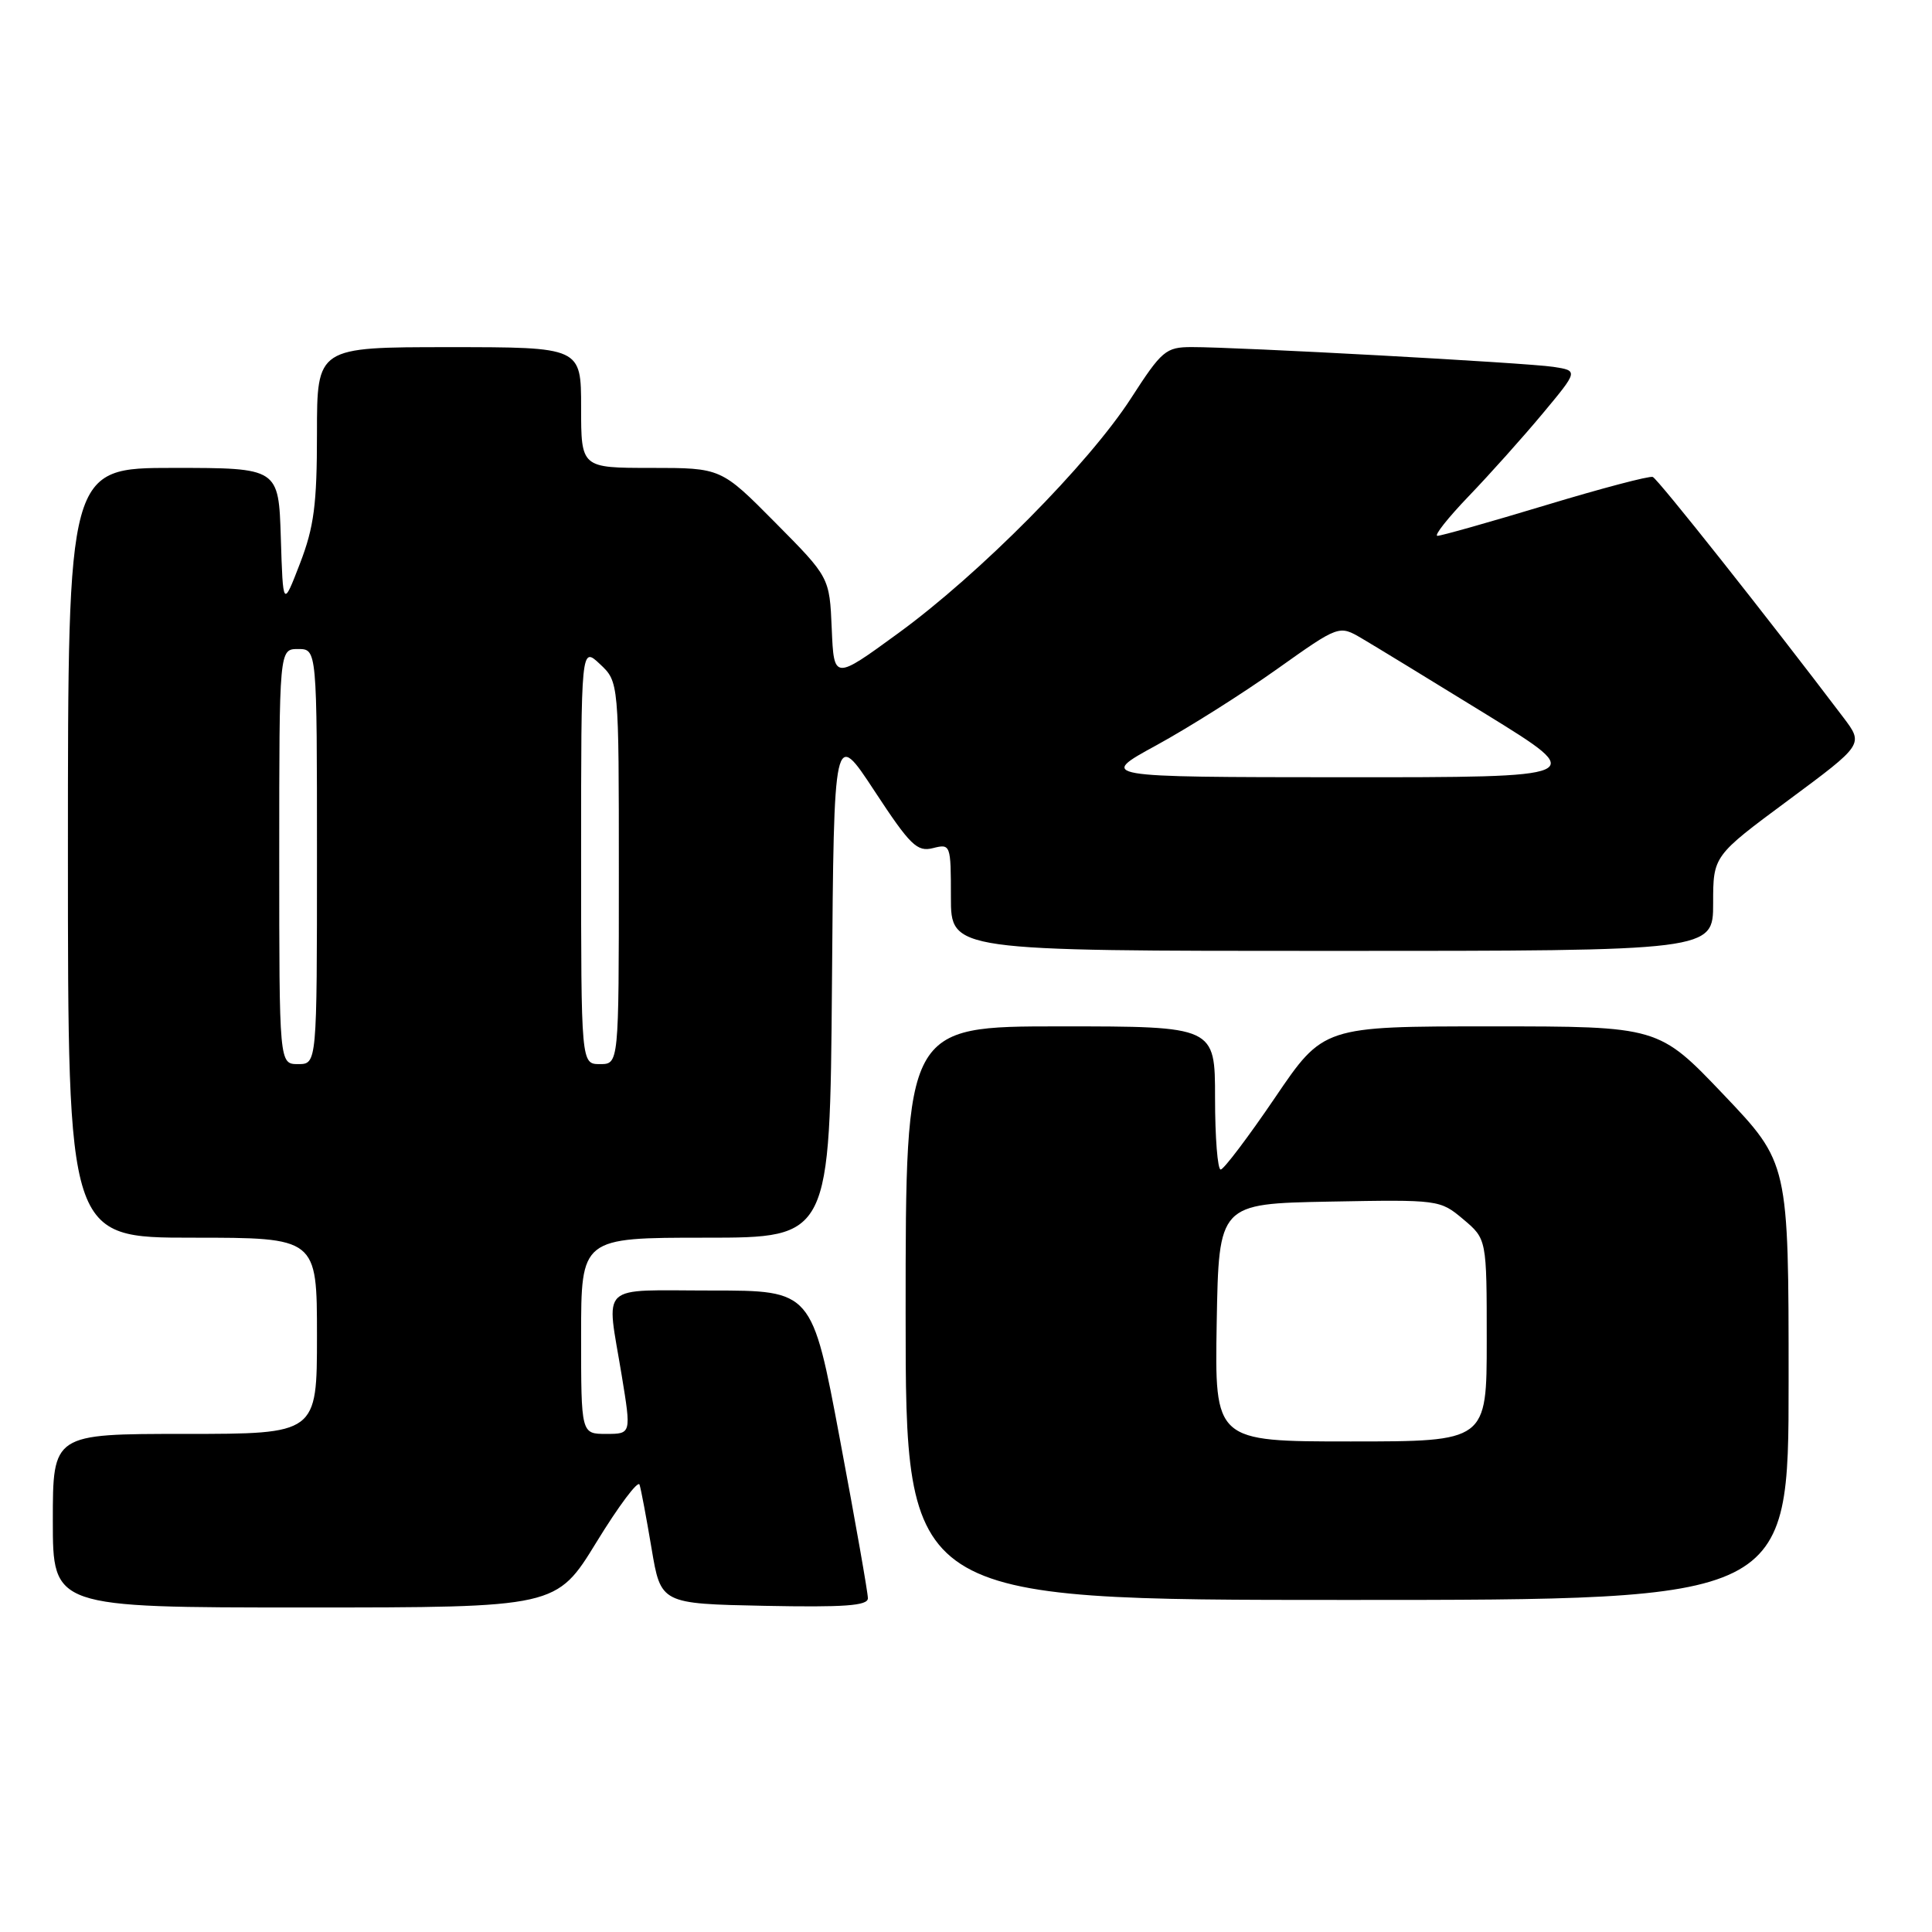 <?xml version="1.0" encoding="UTF-8" standalone="no"?>
<!DOCTYPE svg PUBLIC "-//W3C//DTD SVG 1.1//EN" "http://www.w3.org/Graphics/SVG/1.1/DTD/svg11.dtd" >
<svg xmlns="http://www.w3.org/2000/svg" xmlns:xlink="http://www.w3.org/1999/xlink" version="1.1" viewBox="0 0 256 256">
 <g >
 <path fill="currentColor"
d=" M 79.05 204.32 C 81.98 199.54 84.54 196.12 84.74 196.72 C 84.94 197.31 85.65 201.11 86.33 205.15 C 87.56 212.50 87.56 212.50 101.28 212.78 C 111.89 212.99 115.00 212.77 115.00 211.78 C 115.01 211.08 113.34 201.61 111.30 190.75 C 107.60 171.00 107.60 171.00 94.30 171.00 C 79.07 171.00 80.34 169.81 82.38 182.25 C 83.65 190.00 83.65 190.00 80.32 190.00 C 77.00 190.00 77.00 190.00 77.00 177.00 C 77.00 164.00 77.00 164.00 93.49 164.00 C 109.97 164.00 109.97 164.00 110.24 130.31 C 110.50 96.62 110.50 96.62 115.87 104.80 C 120.61 112.02 121.52 112.91 123.62 112.38 C 125.96 111.79 126.00 111.90 126.00 118.89 C 126.00 126.00 126.00 126.00 176.50 126.00 C 227.00 126.00 227.00 126.00 227.00 119.70 C 227.00 113.41 227.00 113.41 236.98 106.02 C 246.95 98.63 246.95 98.63 244.25 95.06 C 234.21 81.80 219.67 63.45 219.00 63.20 C 218.56 63.03 212.16 64.72 204.79 66.95 C 197.41 69.18 190.97 71.00 190.47 71.00 C 189.97 71.00 191.84 68.64 194.61 65.75 C 197.39 62.86 201.79 57.94 204.40 54.81 C 209.14 49.12 209.14 49.12 205.82 48.61 C 202.30 48.07 164.03 45.98 157.87 45.99 C 154.48 46.00 153.94 46.46 149.88 52.75 C 144.25 61.47 129.80 76.06 119.00 83.92 C 110.50 90.12 110.50 90.12 110.21 83.31 C 109.92 76.50 109.92 76.50 102.73 69.25 C 95.55 62.00 95.55 62.00 86.28 62.00 C 77.00 62.00 77.00 62.00 77.00 54.00 C 77.00 46.00 77.00 46.00 59.50 46.00 C 42.00 46.00 42.00 46.00 42.00 57.41 C 42.00 66.85 41.61 69.83 39.75 74.66 C 37.50 80.50 37.50 80.50 37.21 71.25 C 36.92 62.00 36.92 62.00 22.96 62.00 C 9.00 62.00 9.00 62.00 9.00 113.00 C 9.00 164.00 9.00 164.00 25.50 164.00 C 42.00 164.00 42.00 164.00 42.00 177.00 C 42.00 190.00 42.00 190.00 24.50 190.00 C 7.00 190.00 7.00 190.00 7.00 201.50 C 7.00 213.00 7.00 213.00 40.36 213.00 C 73.73 213.00 73.73 213.00 79.05 204.32 Z  M 237.00 183.05 C 237.00 154.10 237.00 154.10 228.39 145.05 C 219.77 136.00 219.77 136.00 197.56 136.00 C 175.35 136.00 175.35 136.00 168.93 145.47 C 165.39 150.68 162.16 154.95 161.75 154.97 C 161.34 154.99 161.00 150.72 161.00 145.50 C 161.00 136.00 161.00 136.00 140.50 136.00 C 120.00 136.00 120.00 136.00 120.00 174.00 C 120.00 212.00 120.00 212.00 178.50 212.00 C 237.00 212.00 237.00 212.00 237.00 183.05 Z  M 37.00 113.50 C 37.00 86.00 37.00 86.00 39.50 86.00 C 42.00 86.00 42.00 86.00 42.00 113.50 C 42.00 141.00 42.00 141.00 39.50 141.00 C 37.00 141.00 37.00 141.00 37.00 113.50 Z  M 77.00 113.33 C 77.00 85.65 77.00 85.65 79.50 88.00 C 82.00 90.35 82.00 90.35 82.00 115.67 C 82.00 141.00 82.00 141.00 79.50 141.00 C 77.00 141.00 77.00 141.00 77.00 113.33 Z  M 153.25 98.74 C 157.51 96.41 164.70 91.87 169.21 88.66 C 177.43 82.82 177.43 82.82 180.46 84.60 C 182.13 85.58 189.57 90.12 196.99 94.69 C 210.47 103.00 210.47 103.00 177.99 102.99 C 145.50 102.97 145.50 102.97 153.25 98.74 Z  M 161.22 175.25 C 161.50 159.50 161.50 159.50 176.14 159.22 C 190.66 158.95 190.81 158.97 193.89 161.56 C 197.00 164.18 197.00 164.18 197.00 177.59 C 197.00 191.00 197.00 191.00 178.97 191.00 C 160.95 191.00 160.95 191.00 161.22 175.25 Z "/>
</g>
</svg>